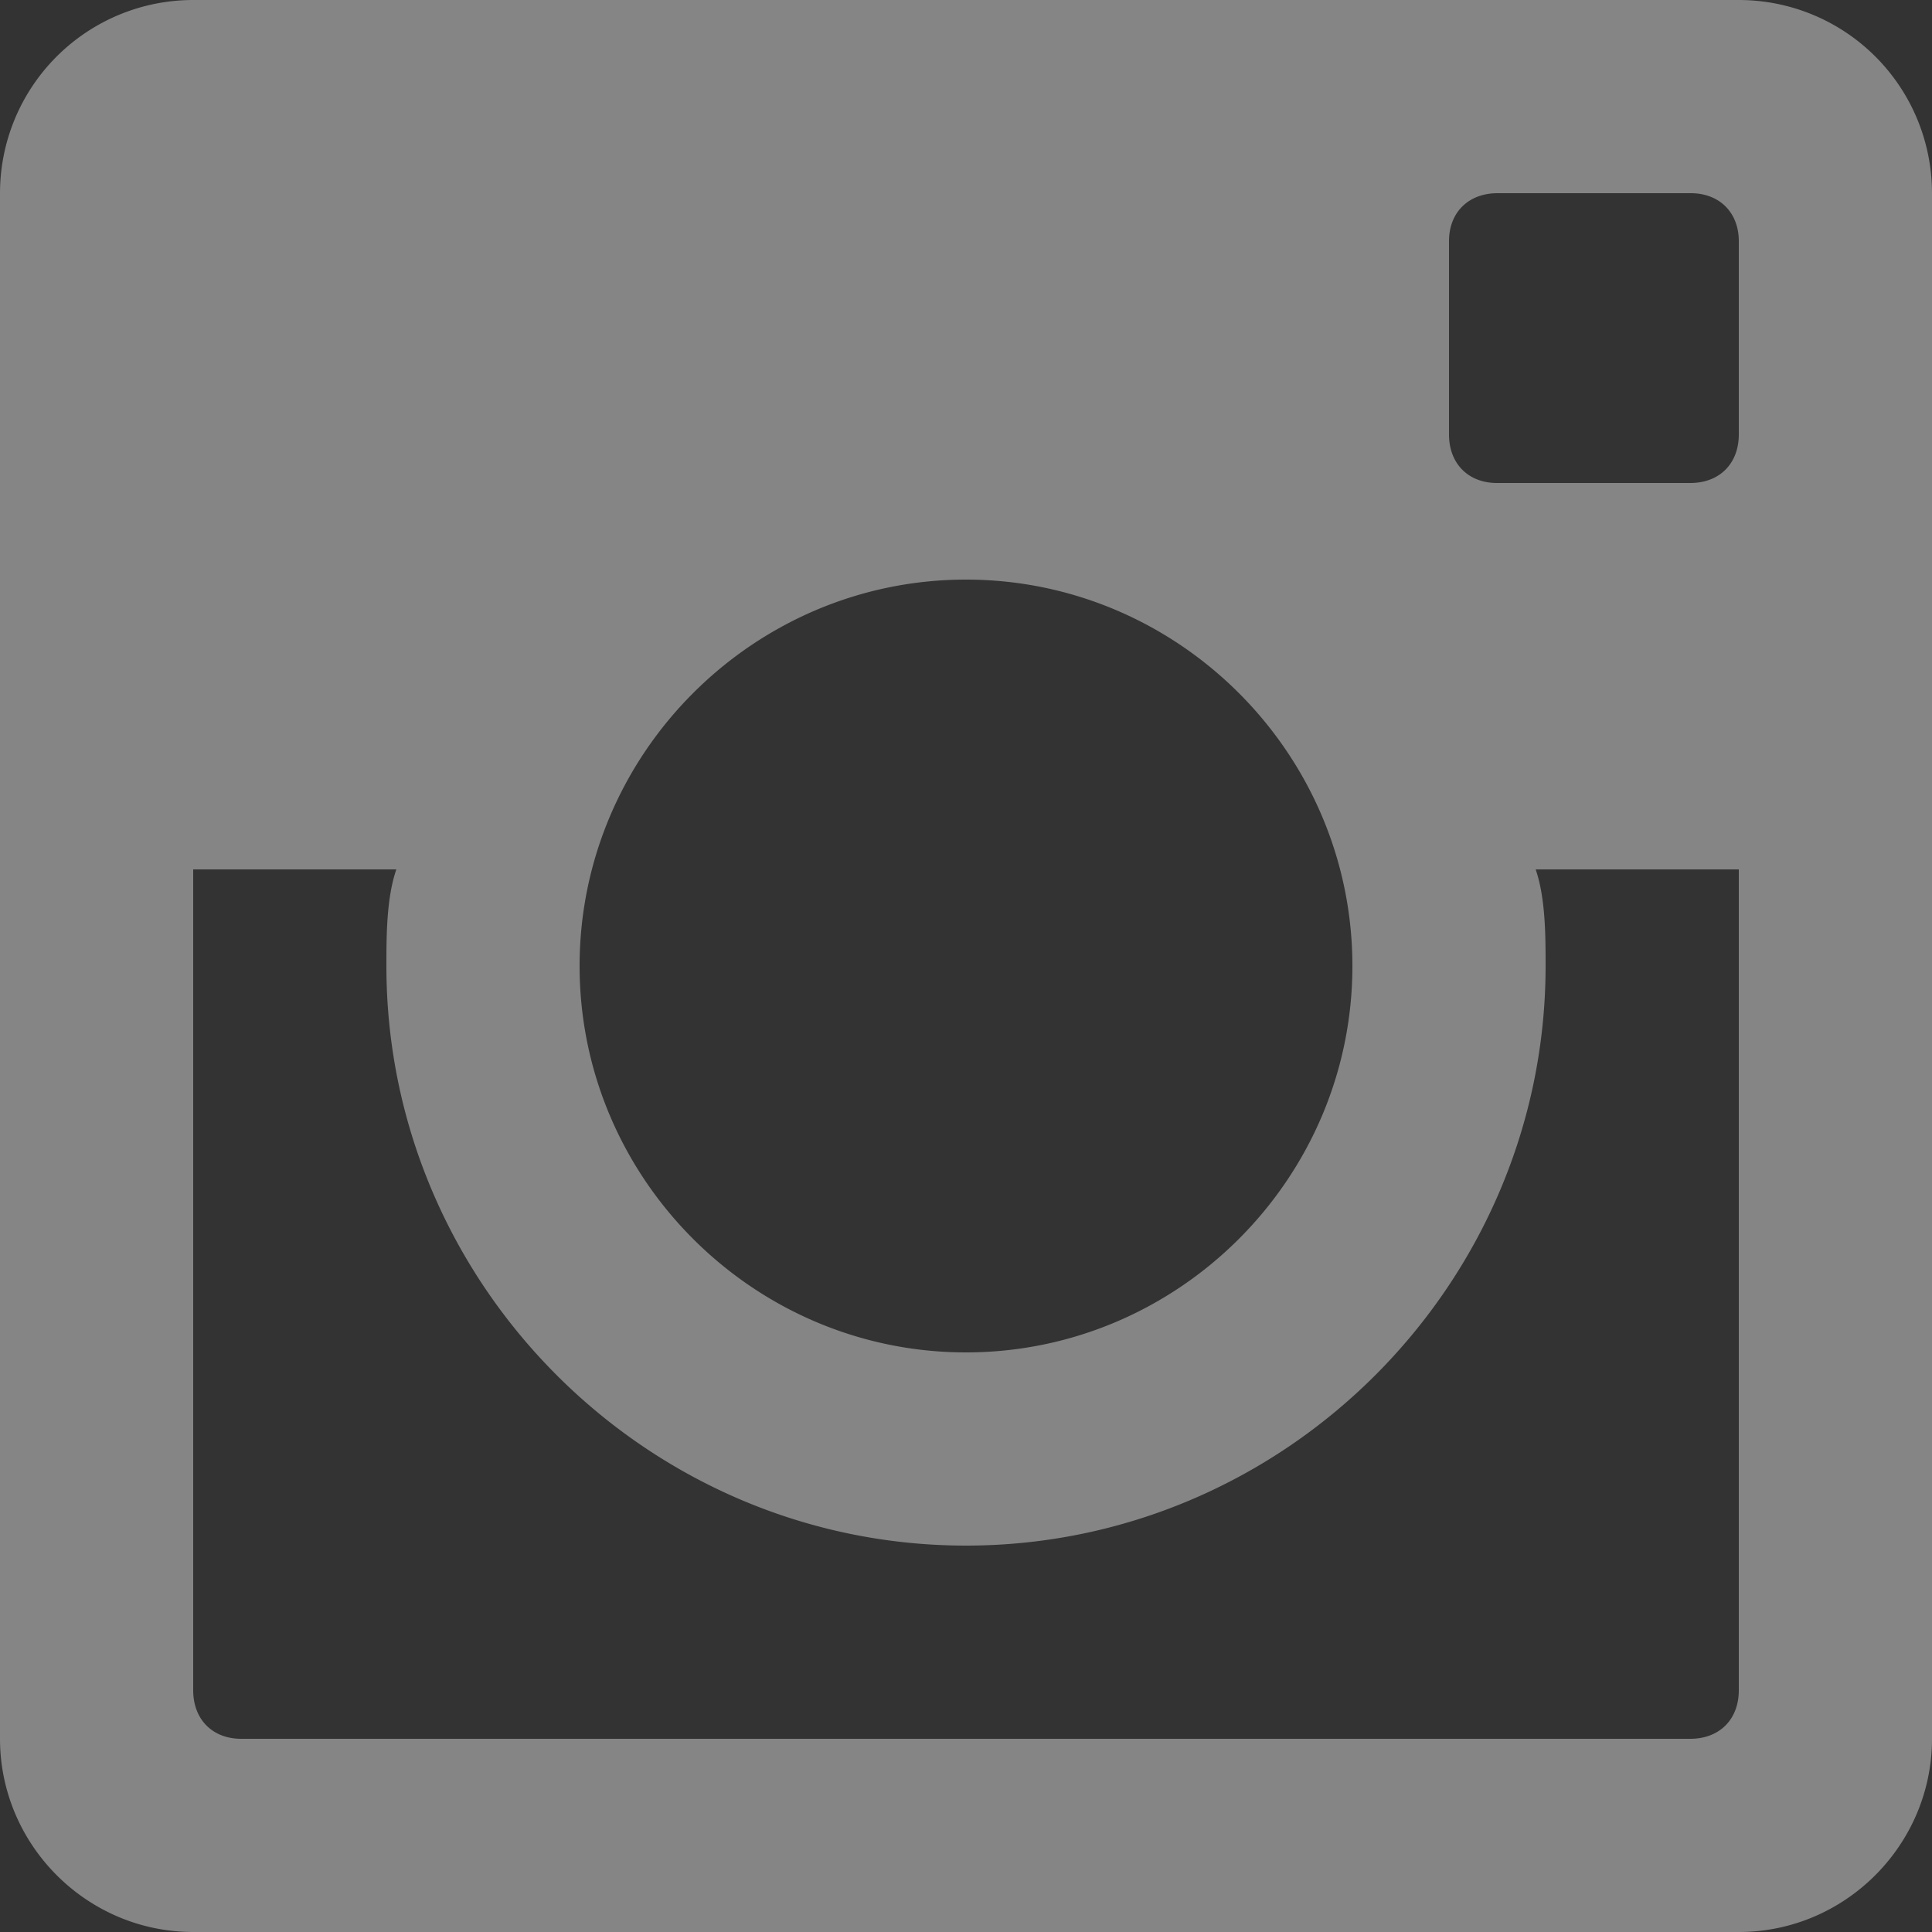 <svg xmlns="http://www.w3.org/2000/svg" width="35" height="35" viewBox="0 0 35 35"><rect x="0" y="0" width="35" height="35" fill="#333333" stroke="none"/><path fill="rgba(255,255,255,.4)" d="M31.5 0h-28A3.5 3.5 0 0 0 0 3.5v28C0 33.42 1.57 35 3.5 35h28c1.93 0 3.5-1.58 3.5-3.5v-28A3.5 3.5 0 0 0 31.5 0zm-14 10.5c3.85 0 7 3.15 7 7s-3.15 7-7 7-7-3.15-7-7 3.15-7 7-7zm-13.13 21c-.52 0-.87-.35-.87-.88V15.75h3.68C7 16.27 7 16.97 7 17.5 7 23.27 11.73 28 17.5 28S28 23.27 28 17.5c0-.53 0-1.23-.18-1.75h3.68v14.87c0 .53-.35.88-.88.88zM31.5 7.87c0 .53-.35.88-.88.88h-3.5c-.52 0-.87-.35-.87-.88v-3.5c0-.52.35-.87.88-.87h3.5c.52 0 .87.35.87.87z"/></svg>
